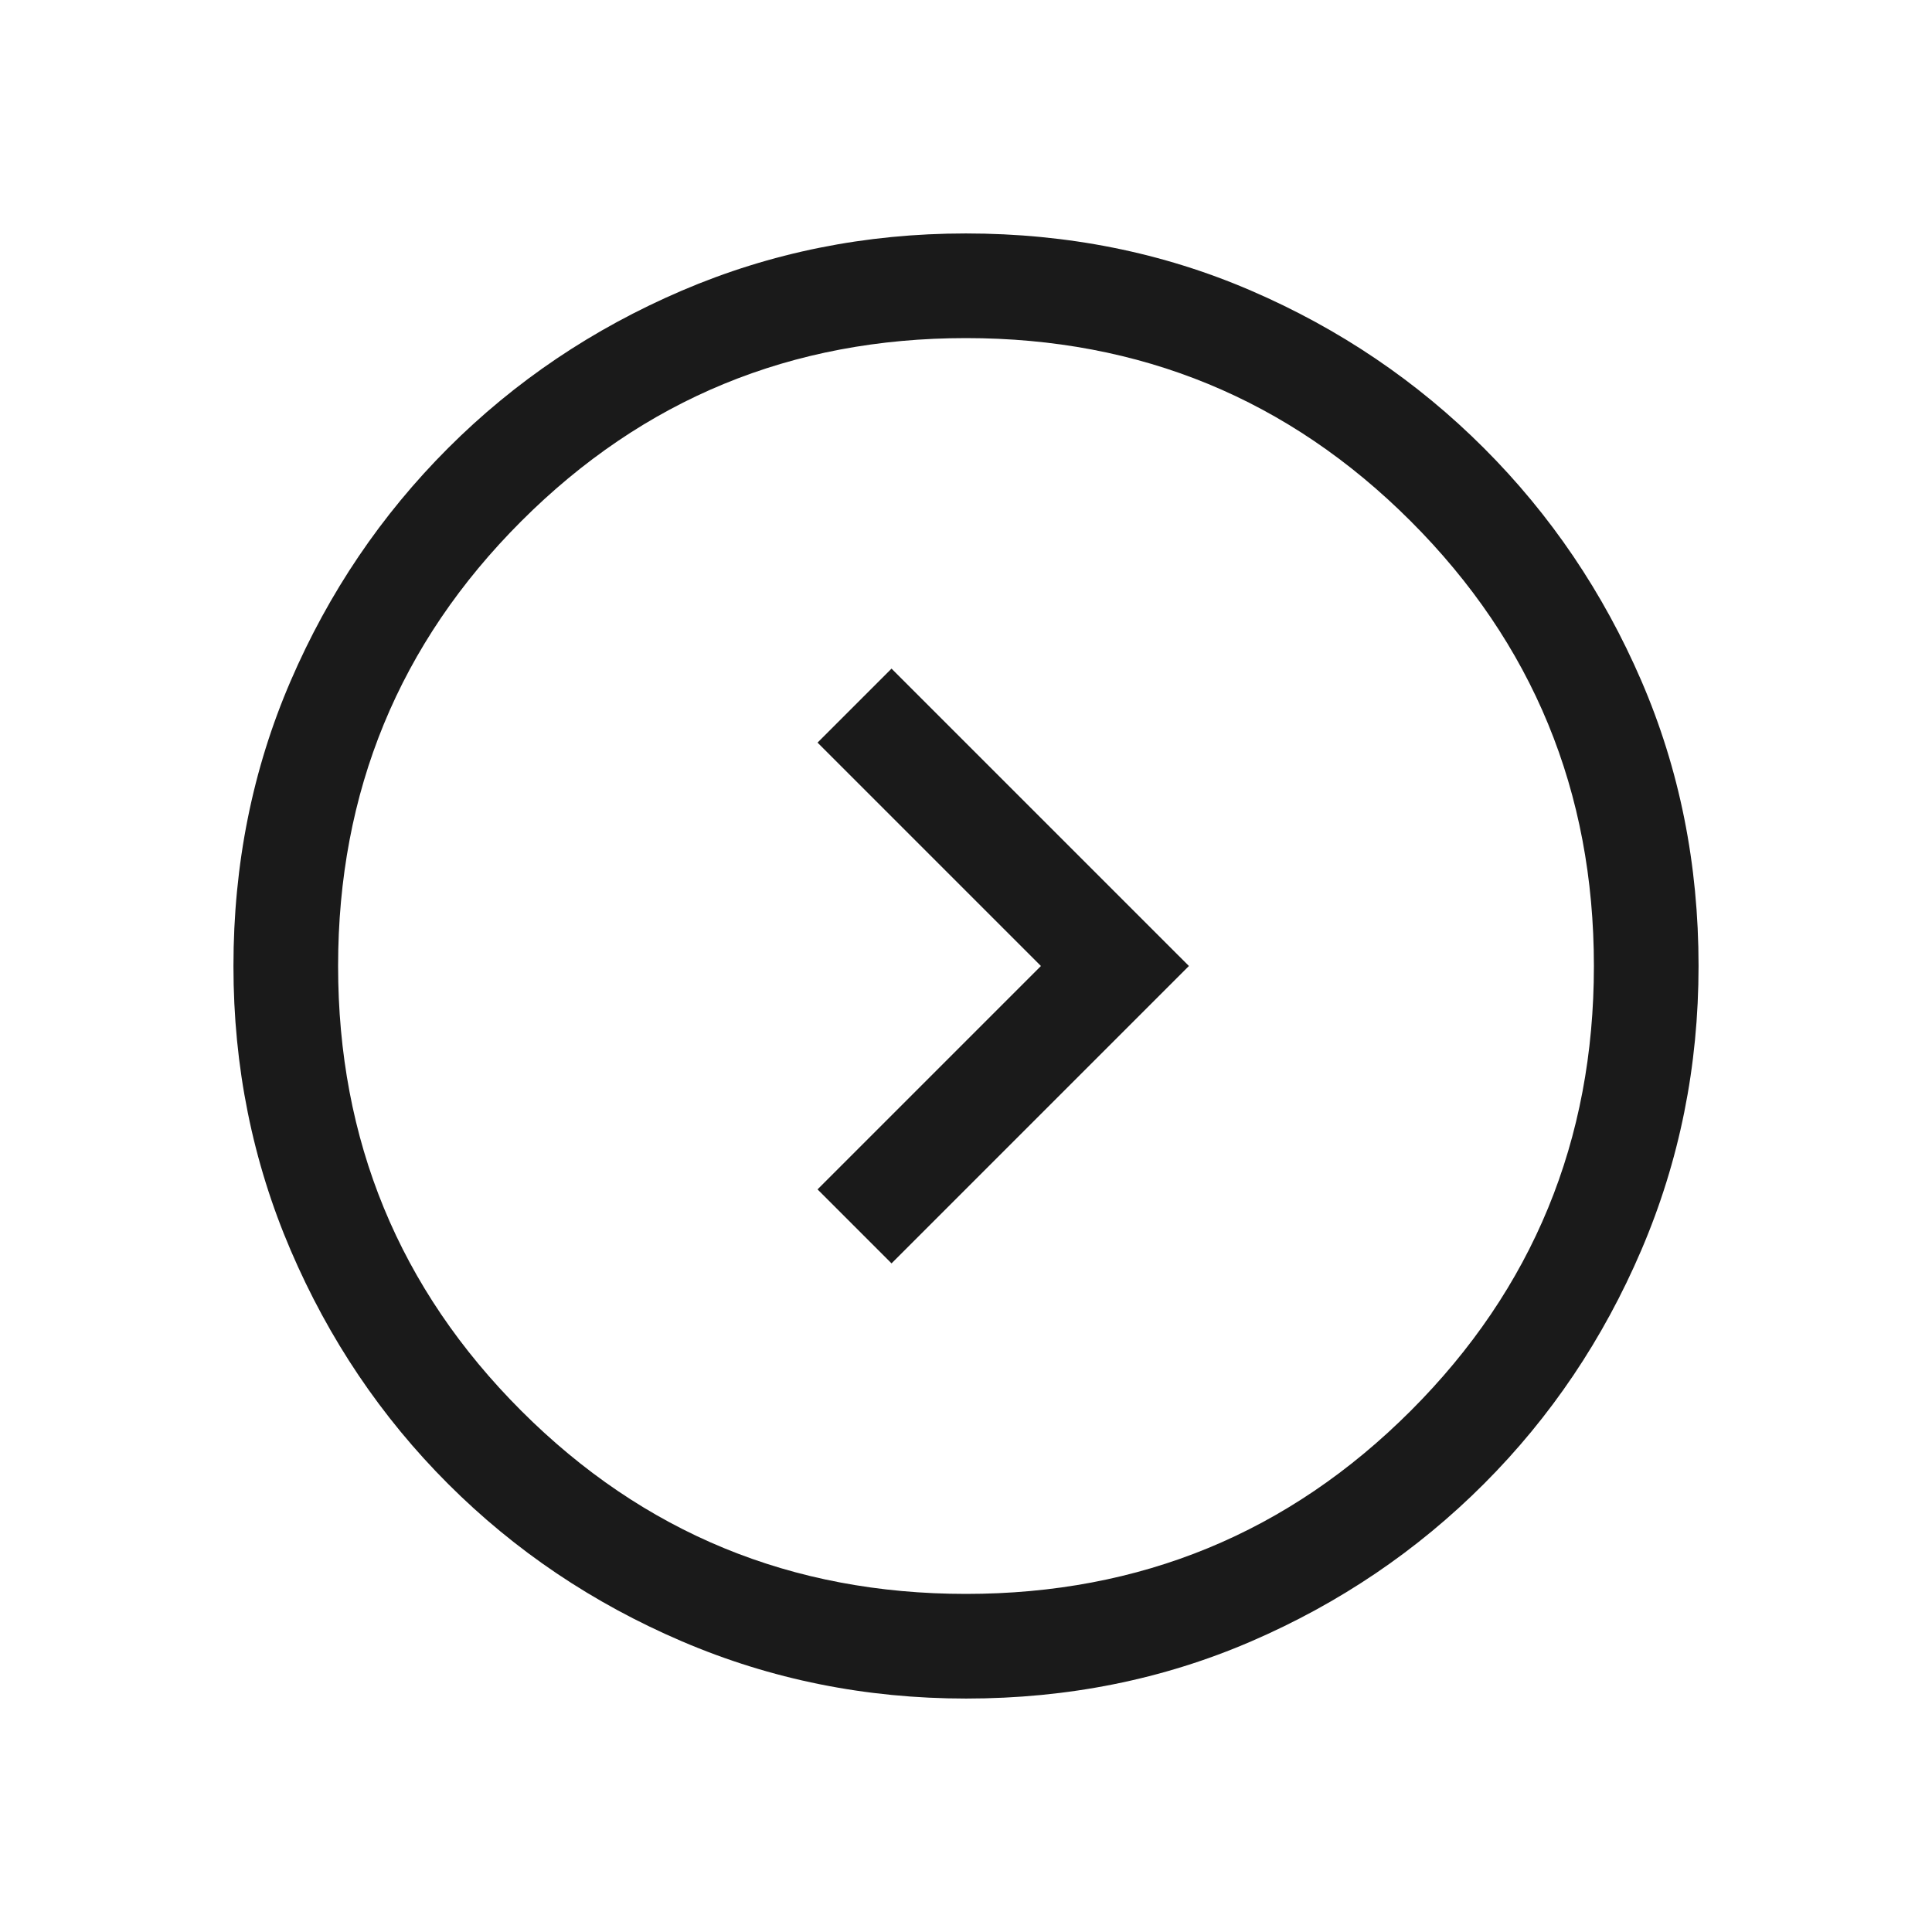 <svg xmlns="http://www.w3.org/2000/svg" height="20px" viewBox="0 -960 960 960" width="20px"
  fill="#1a1a1a">
  <path
    d="m517.23-480-111 111L443-332.23 590.77-480 443-627.77 406.23-591l111 111Zm-37.16 364q-74.84 0-141.21-28.42t-116.18-78.21q-49.81-49.79-78.25-116.13Q116-405.1 116-479.93q0-75.84 28.42-141.71t78.21-115.68q49.79-49.81 116.13-78.25Q405.1-844 479.93-844q75.84 0 141.71 28.42t115.68 78.21q49.81 49.79 78.25 115.63Q844-555.9 844-480.07q0 74.84-28.42 141.21t-78.21 116.18q-49.79 49.81-115.63 78.25Q555.9-116 480.07-116Zm-.07-52q130 0 221-91t91-221q0-130-91-221t-221-91q-130 0-221 91t-91 221q0 130 91 221t221 91Zm0-312Z" />
</svg>
